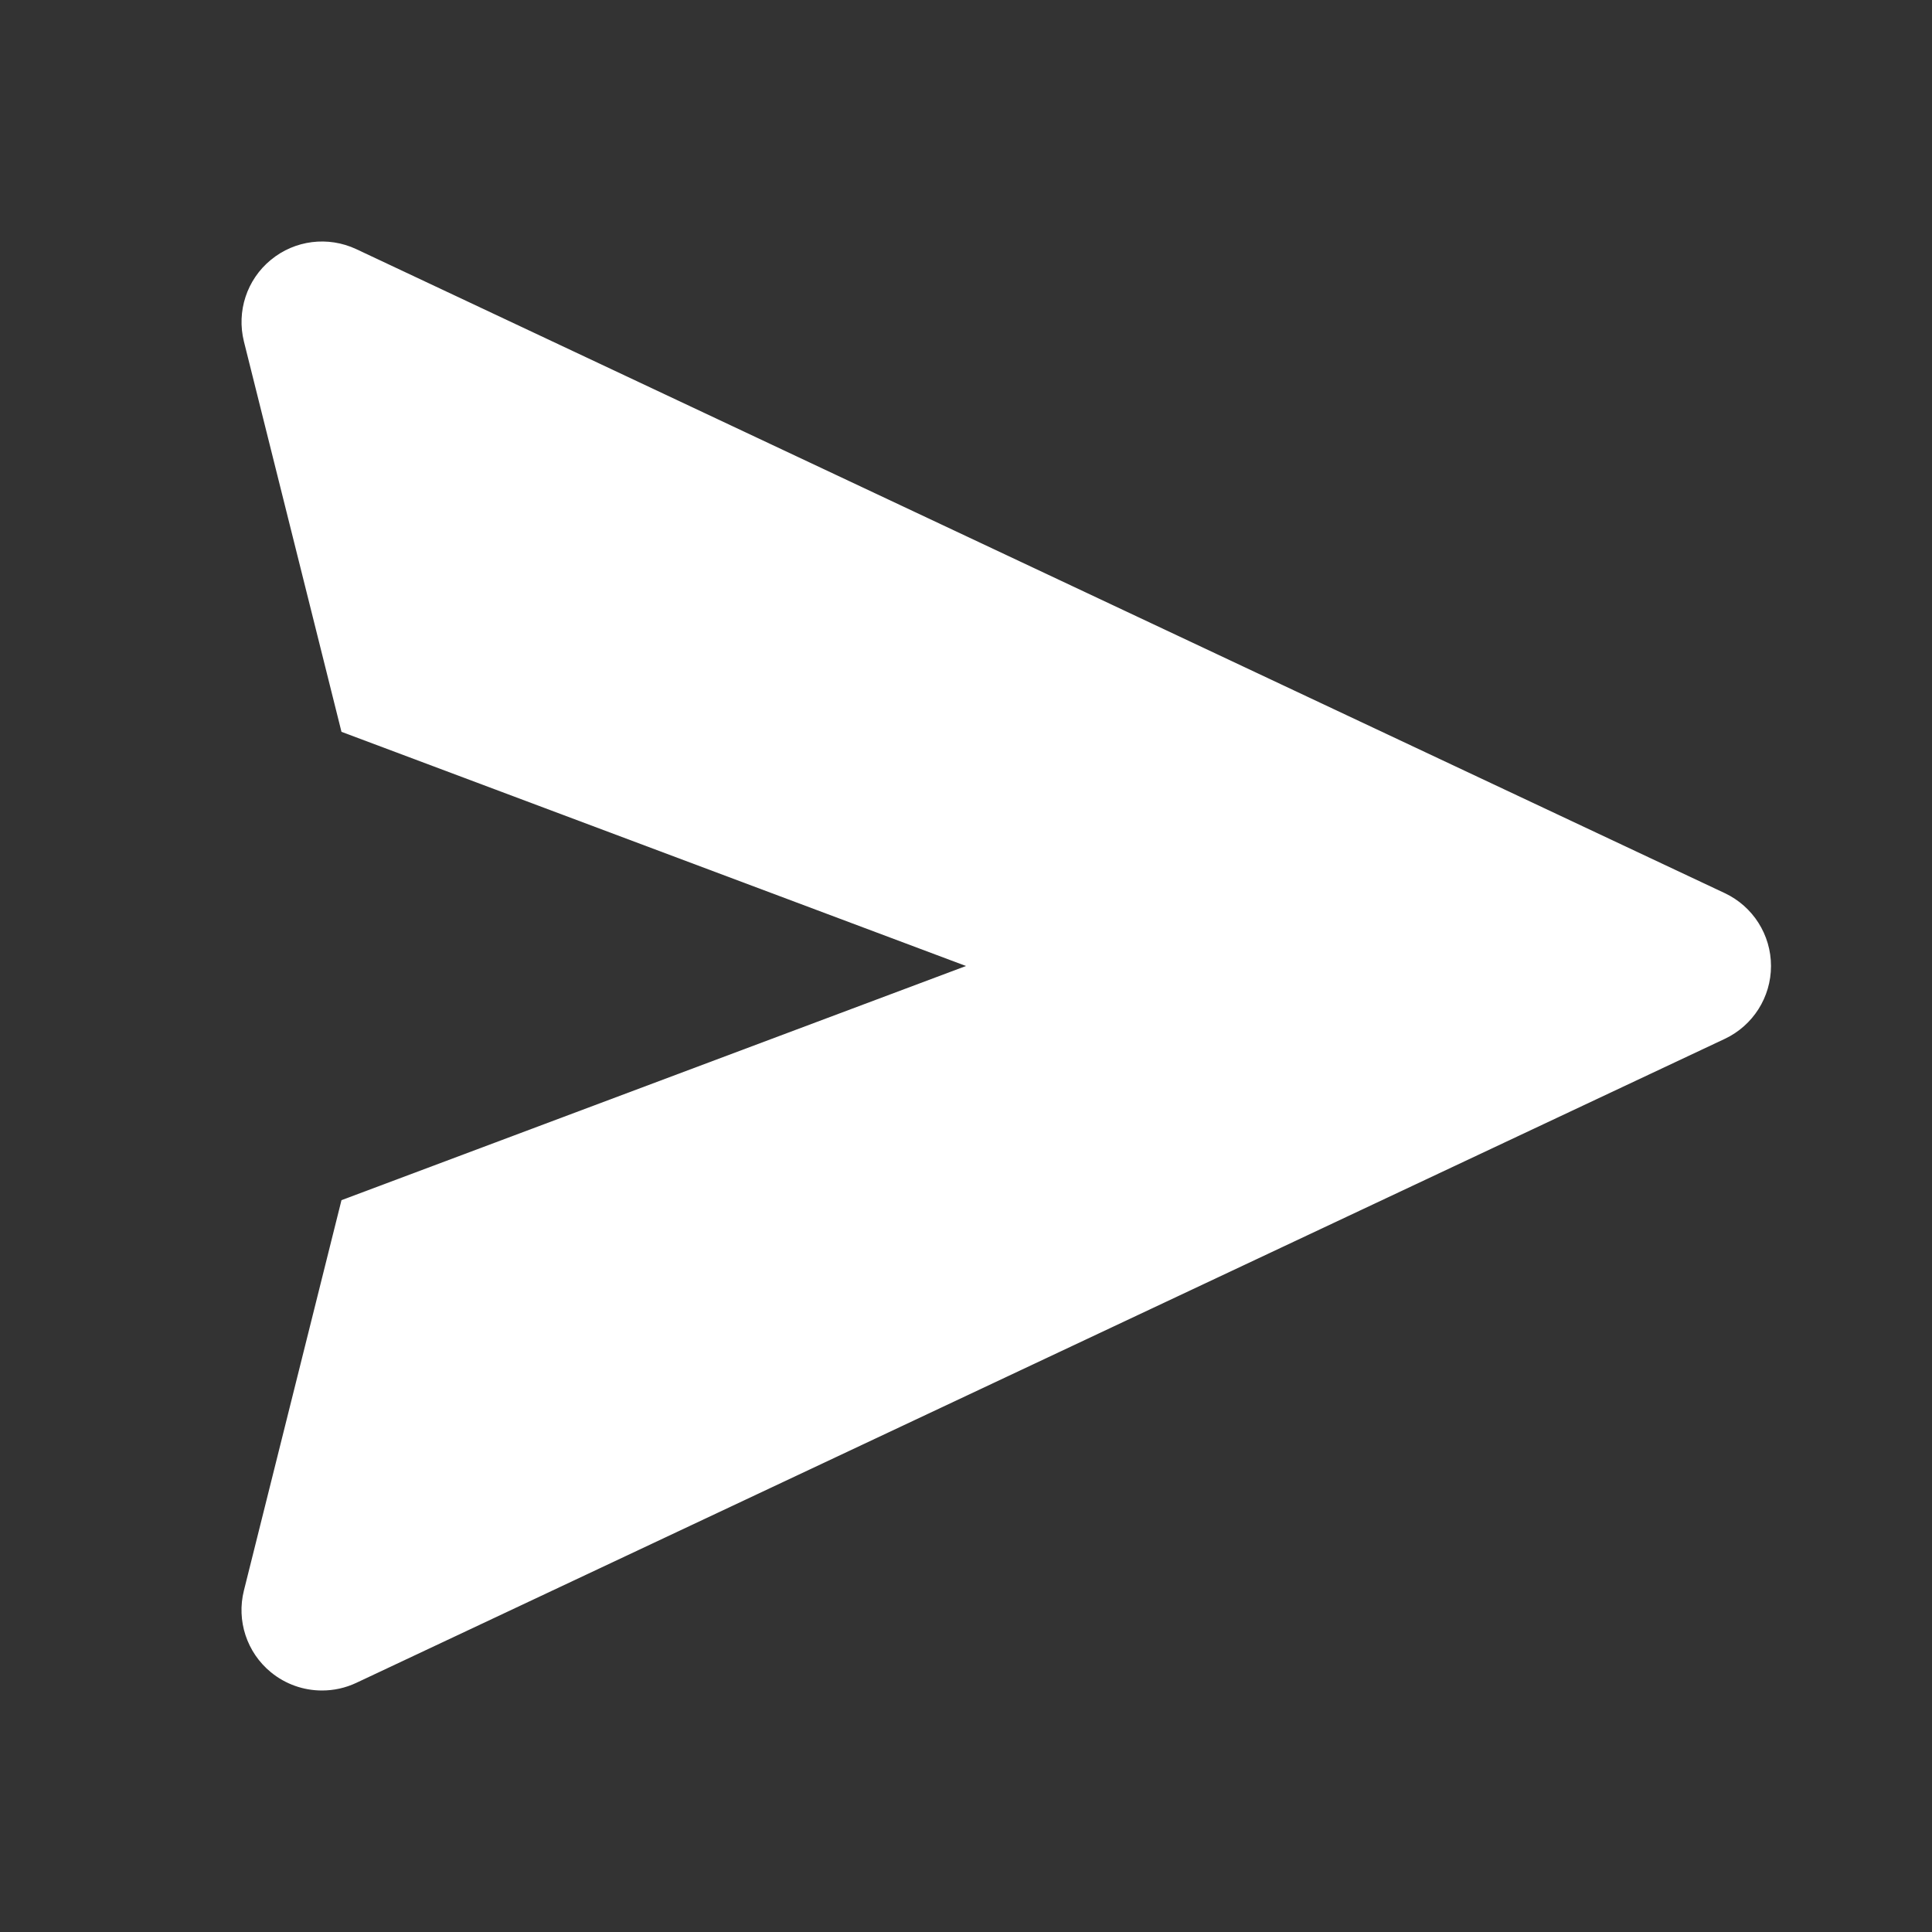 <svg width="24" height="24" viewBox="0 0 24 24" fill="none" xmlns="http://www.w3.org/2000/svg">
<rect x="0" y="0" width="24" height="24" fill="#333333" stroke="none"/>
<path d="M21.426 11.095L4.426 3.095C4.076 2.931 3.663 2.982 3.365 3.228C3.066 3.473 2.937 3.868 3.03 4.242L4.242 9.091L12 12L4.242 14.909L3.03 19.758C2.936 20.132 3.066 20.528 3.365 20.773C3.548 20.923 3.772 21 4 21C4.145 21 4.29 20.969 4.426 20.905L21.426 12.905C21.776 12.74 22 12.388 22 12C22 11.612 21.776 11.26 21.426 11.095Z" fill="white"/>
</svg>
